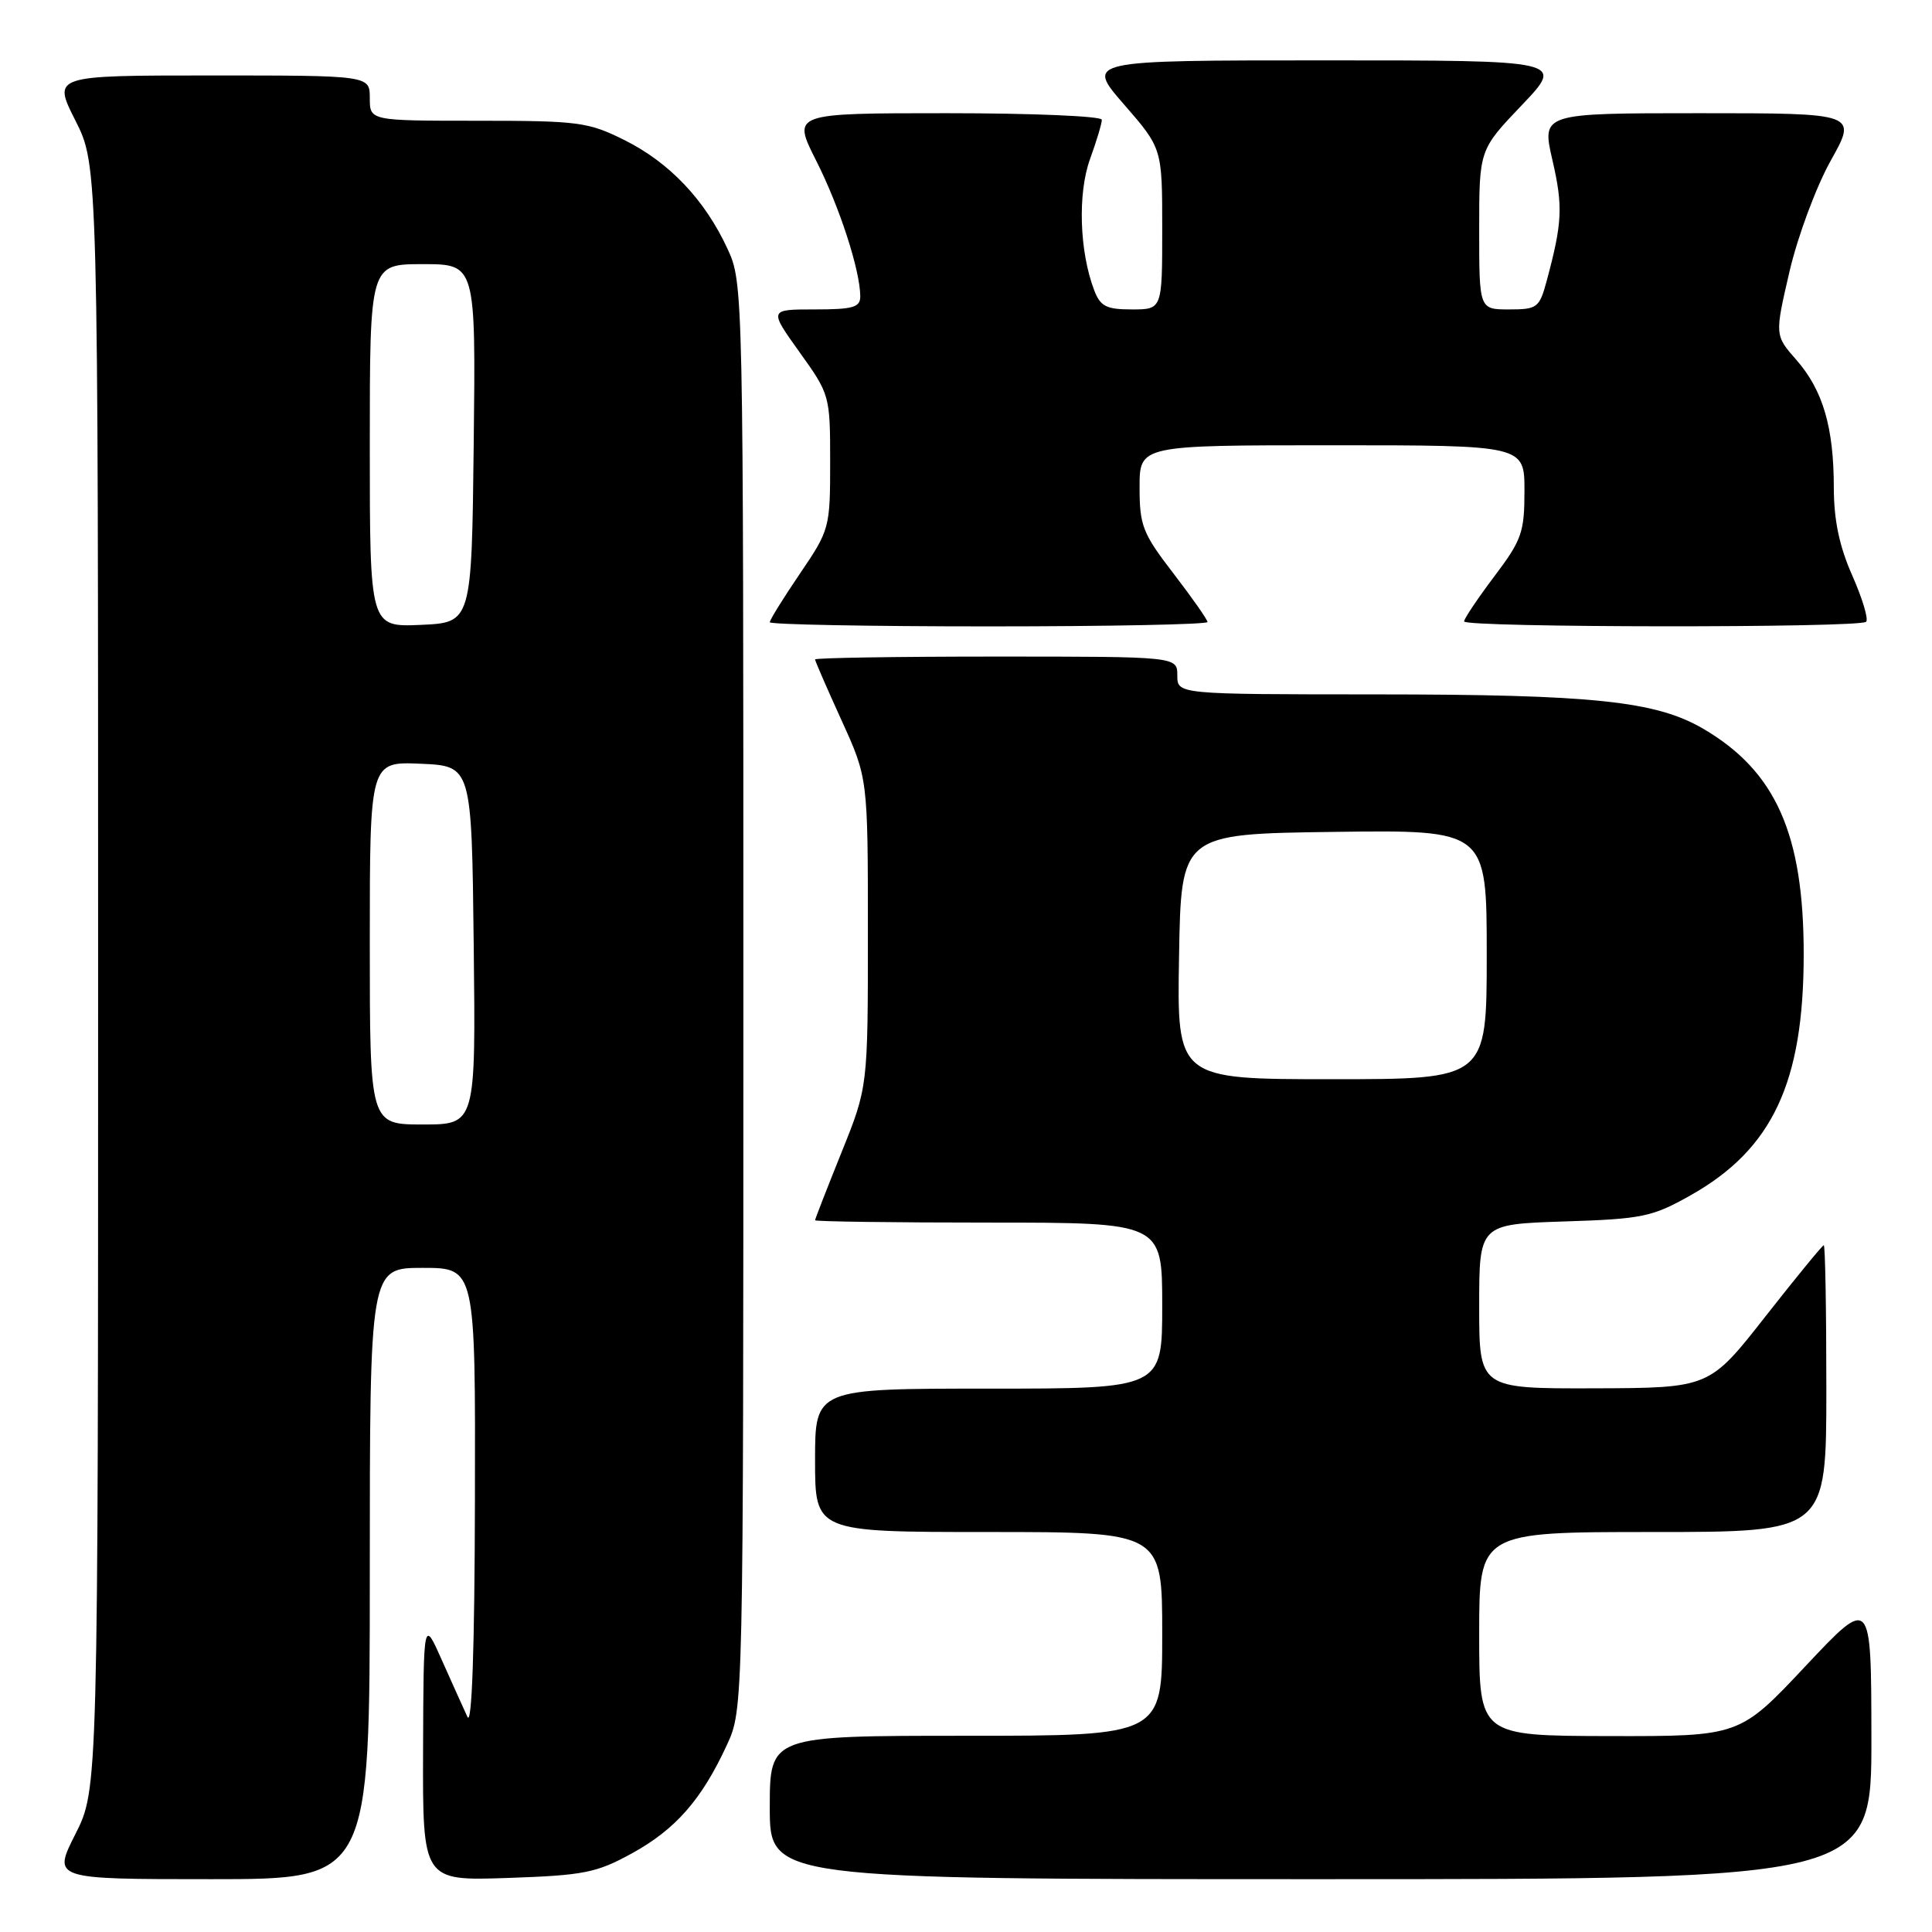<?xml version="1.0" encoding="UTF-8" standalone="no"?>
<!DOCTYPE svg PUBLIC "-//W3C//DTD SVG 1.1//EN" "http://www.w3.org/Graphics/SVG/1.1/DTD/svg11.dtd" >
<svg xmlns="http://www.w3.org/2000/svg" xmlns:xlink="http://www.w3.org/1999/xlink" version="1.1" viewBox="0 0 256 256">
 <g >
 <path fill="currentColor"
d=" M 49.00 208.50 C 49.00 168.00 49.00 168.00 56.00 168.00 C 63.00 168.00 63.00 168.00 62.93 198.75 C 62.89 218.44 62.53 228.78 61.94 227.50 C 61.43 226.40 59.91 223.03 58.56 220.00 C 56.12 214.50 56.12 214.50 56.06 231.86 C 56.00 249.22 56.00 249.22 67.25 248.84 C 77.39 248.49 79.02 248.17 83.75 245.57 C 89.53 242.39 92.98 238.45 96.31 231.23 C 98.50 226.50 98.50 226.50 98.50 132.00 C 98.50 38.03 98.49 37.47 96.39 32.95 C 93.40 26.48 88.71 21.54 82.76 18.57 C 77.95 16.17 76.66 16.00 63.30 16.00 C 49.00 16.00 49.00 16.00 49.00 13.00 C 49.00 10.00 49.00 10.00 27.99 10.00 C 6.97 10.00 6.97 10.00 9.99 15.97 C 13.00 21.94 13.00 21.94 13.00 129.50 C 13.00 237.06 13.00 237.06 9.99 243.03 C 6.97 249.00 6.97 249.00 27.99 249.00 C 49.00 249.00 49.00 249.00 49.00 208.50 Z  M 247.97 230.25 C 247.95 211.50 247.95 211.50 239.22 220.79 C 230.50 230.07 230.50 230.07 213.25 230.04 C 196.00 230.00 196.00 230.00 196.00 216.50 C 196.00 203.00 196.00 203.00 219.00 203.00 C 242.00 203.00 242.00 203.00 242.00 184.00 C 242.00 173.55 241.85 165.00 241.66 165.00 C 241.48 165.00 237.99 169.26 233.91 174.46 C 226.50 183.91 226.50 183.91 211.25 183.96 C 196.00 184.00 196.00 184.00 196.00 173.11 C 196.00 162.22 196.00 162.22 207.25 161.85 C 217.64 161.52 218.92 161.25 224.00 158.39 C 234.86 152.27 239.00 143.46 239.00 126.43 C 239.00 110.50 235.29 102.18 225.68 96.56 C 219.40 92.89 211.09 92.02 182.25 92.01 C 156.00 92.00 156.00 92.00 156.00 89.50 C 156.00 87.00 156.00 87.00 132.00 87.00 C 118.80 87.00 108.00 87.17 108.00 87.38 C 108.00 87.58 109.58 91.21 111.50 95.43 C 115.00 103.11 115.00 103.11 115.00 123.57 C 115.00 144.03 115.00 144.03 111.50 152.71 C 109.58 157.48 108.00 161.53 108.00 161.69 C 108.00 161.86 118.35 162.00 131.00 162.00 C 154.00 162.00 154.00 162.00 154.00 173.00 C 154.00 184.00 154.00 184.00 131.00 184.00 C 108.00 184.00 108.00 184.00 108.00 193.50 C 108.00 203.00 108.00 203.00 131.00 203.00 C 154.00 203.00 154.00 203.00 154.00 216.50 C 154.00 230.00 154.00 230.00 128.00 230.00 C 102.00 230.00 102.00 230.00 102.00 239.50 C 102.00 249.00 102.00 249.00 175.00 249.00 C 248.00 249.00 248.00 249.00 247.97 230.25 Z  M 160.00 82.42 C 160.00 82.11 157.97 79.22 155.50 76.00 C 151.40 70.68 151.00 69.65 151.00 64.58 C 151.00 59.00 151.00 59.00 176.50 59.00 C 202.00 59.00 202.00 59.00 202.00 65.04 C 202.00 70.54 201.64 71.56 198.00 76.38 C 195.80 79.30 194.00 81.98 194.00 82.34 C 194.00 83.17 246.45 83.22 247.27 82.39 C 247.61 82.06 246.78 79.30 245.44 76.27 C 243.72 72.39 243.00 68.94 242.99 64.63 C 242.99 56.61 241.54 51.69 238.02 47.68 C 235.16 44.42 235.16 44.42 237.12 35.97 C 238.21 31.30 240.65 24.74 242.59 21.27 C 246.10 15.00 246.10 15.00 225.18 15.00 C 204.27 15.00 204.27 15.00 205.71 21.24 C 207.12 27.36 207.02 29.50 204.95 37.20 C 203.98 40.79 203.70 41.00 199.96 41.00 C 196.00 41.00 196.00 41.00 196.00 30.43 C 196.00 19.85 196.00 19.85 201.65 13.93 C 207.30 8.00 207.30 8.00 175.58 8.00 C 143.86 8.00 143.86 8.00 148.93 13.83 C 154.00 19.66 154.00 19.66 154.00 30.33 C 154.00 41.00 154.00 41.00 149.98 41.00 C 146.58 41.00 145.80 40.60 144.98 38.44 C 143.03 33.32 142.79 25.66 144.42 21.12 C 145.29 18.72 146.00 16.36 146.00 15.87 C 146.00 15.39 136.77 15.00 125.49 15.00 C 104.97 15.00 104.97 15.00 108.13 21.25 C 111.23 27.37 113.96 35.77 113.99 39.25 C 114.00 40.73 113.05 41.00 107.94 41.00 C 101.89 41.00 101.89 41.00 105.94 46.66 C 109.96 52.26 110.00 52.42 110.00 61.22 C 110.00 69.94 109.93 70.22 106.00 76.00 C 103.80 79.24 102.00 82.14 102.00 82.45 C 102.00 82.75 115.05 83.00 131.00 83.00 C 146.95 83.00 160.00 82.74 160.00 82.42 Z  M 49.00 124.95 C 49.00 100.91 49.00 100.91 55.75 101.20 C 62.50 101.50 62.50 101.50 62.77 125.25 C 63.04 149.00 63.04 149.00 56.02 149.00 C 49.00 149.00 49.00 149.00 49.00 124.95 Z  M 49.00 59.05 C 49.00 35.00 49.00 35.00 56.02 35.00 C 63.04 35.00 63.04 35.00 62.77 58.75 C 62.50 82.50 62.50 82.50 55.75 82.80 C 49.00 83.09 49.00 83.09 49.00 59.05 Z  M 156.23 126.75 C 156.50 110.50 156.50 110.50 176.75 110.23 C 197.00 109.96 197.00 109.96 197.00 126.48 C 197.00 143.00 197.00 143.00 176.48 143.00 C 155.95 143.00 155.95 143.00 156.23 126.75 Z "/>
</g>
</svg>